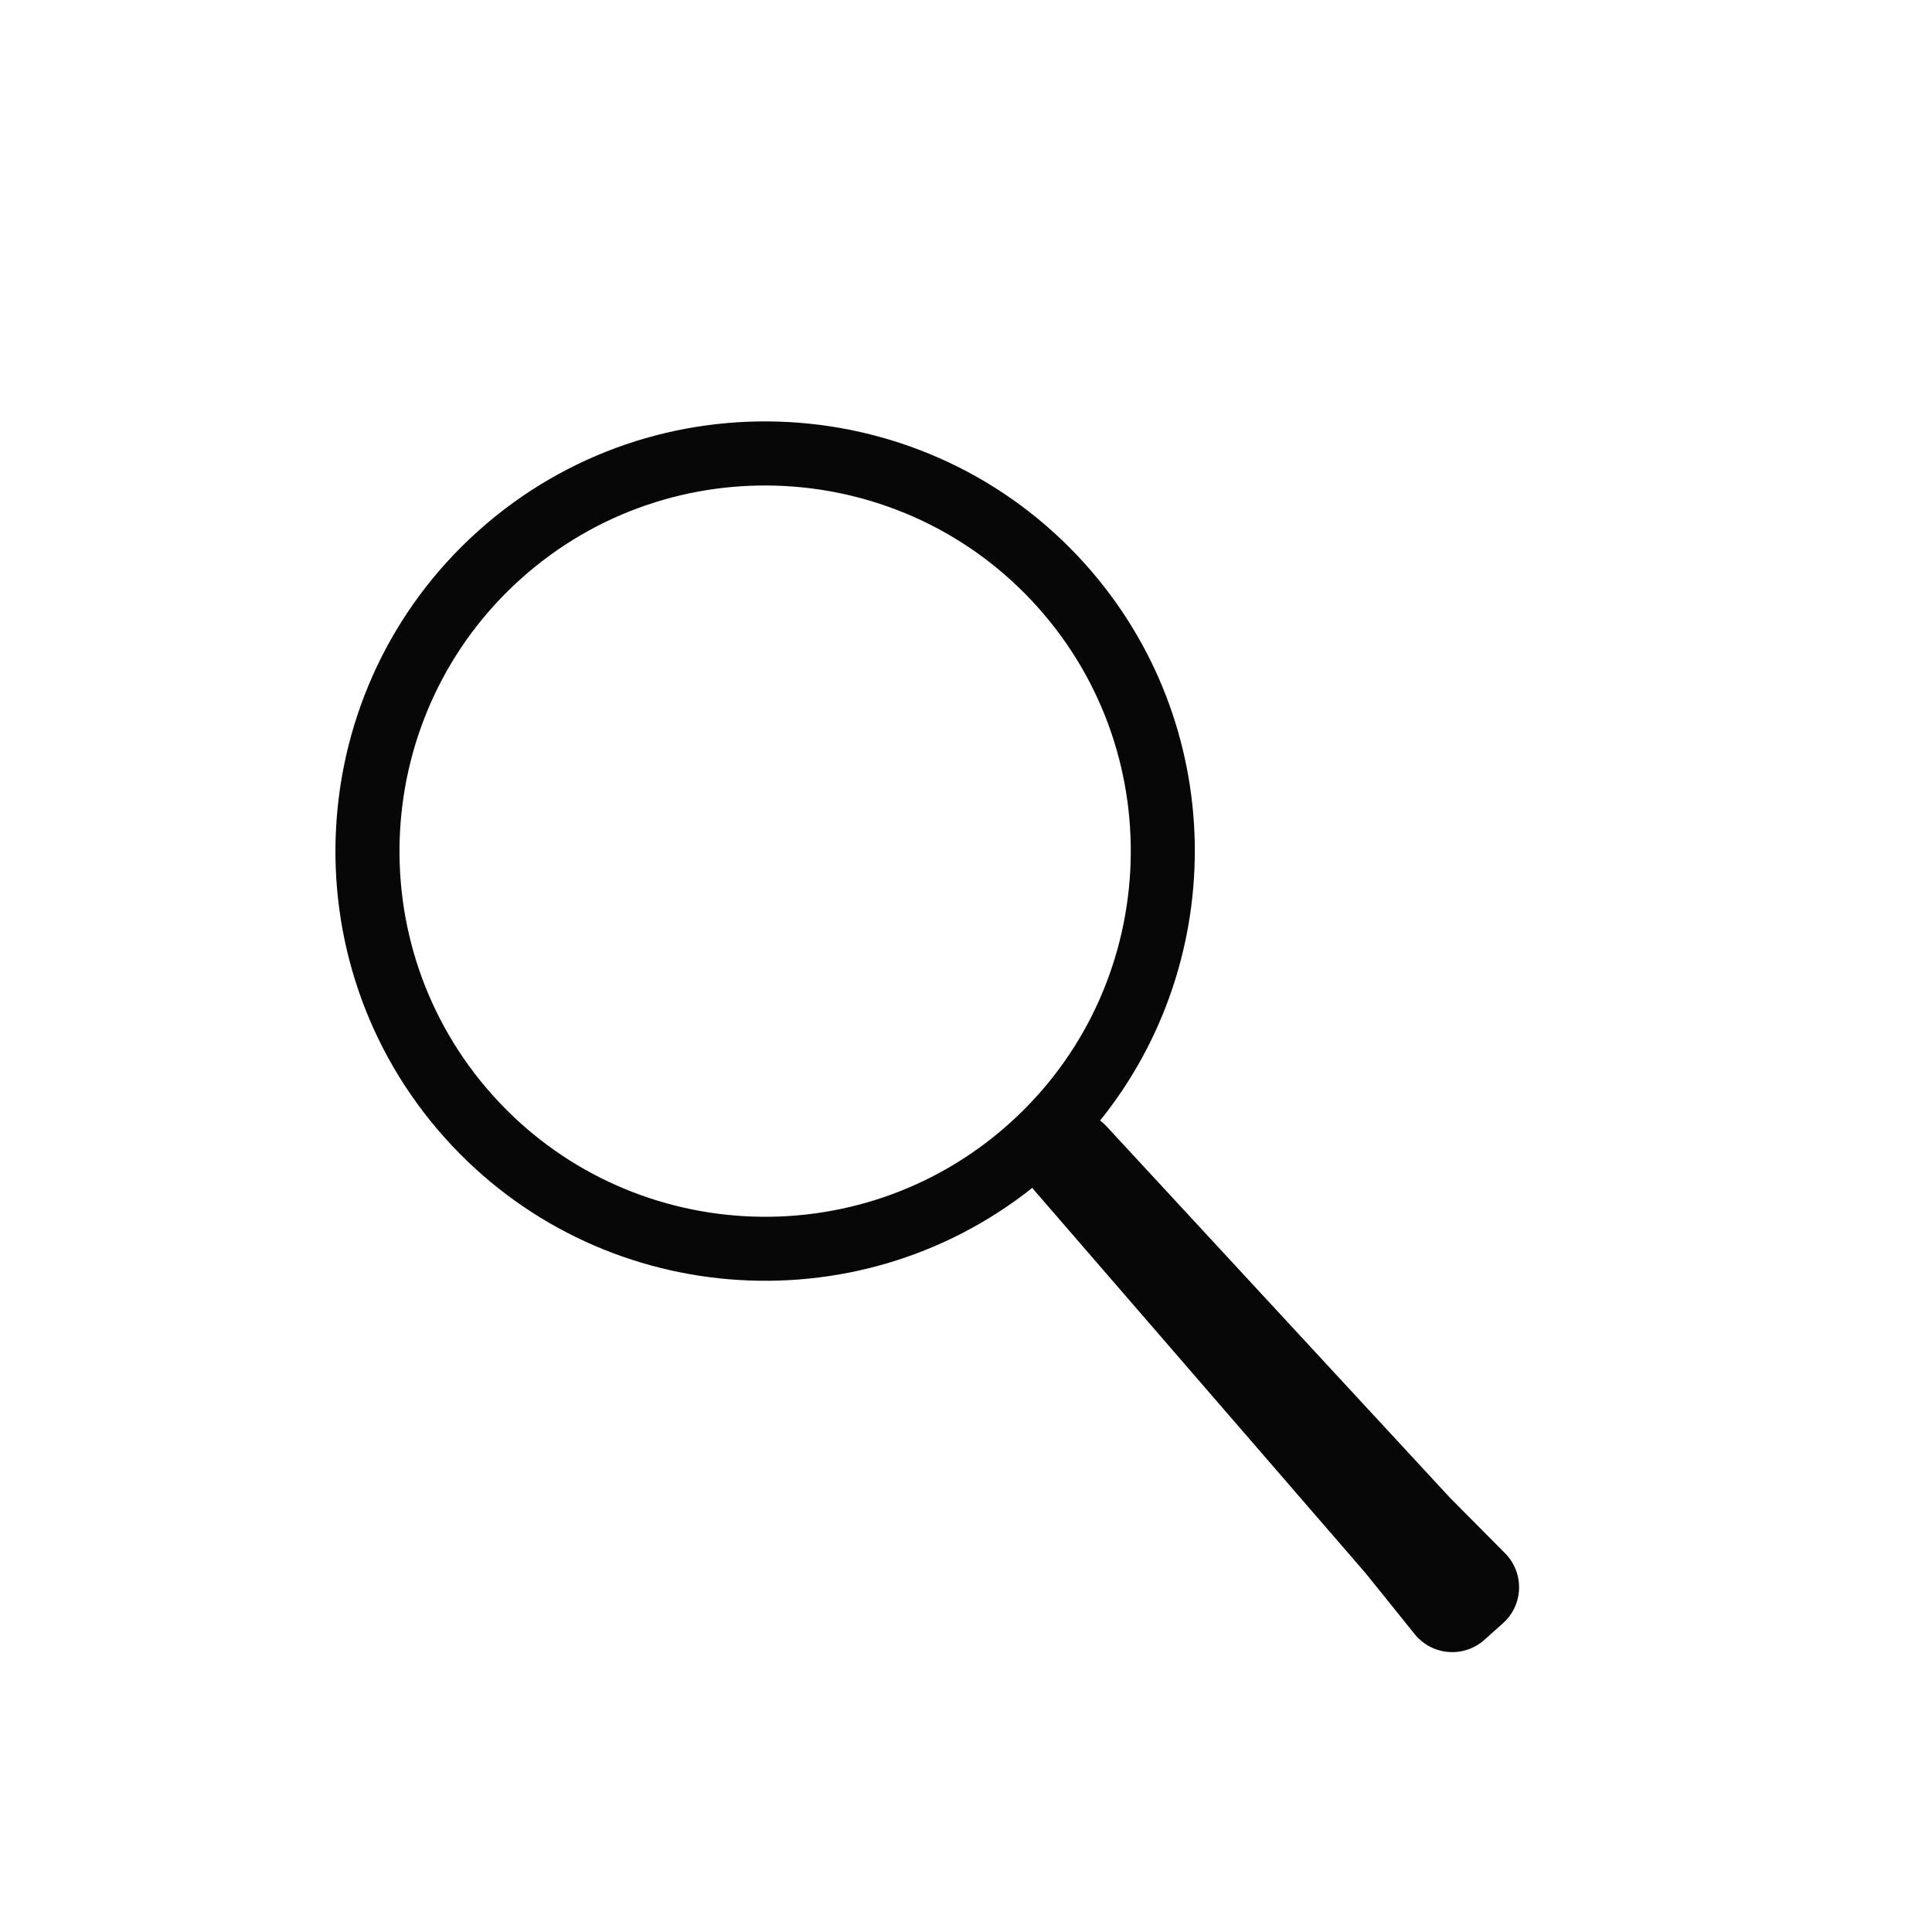<?xml version="1.0" encoding="utf-8"?>
<!-- Generator: Adobe Illustrator 23.0.3, SVG Export Plug-In . SVG Version: 6.00 Build 0)  -->
<svg version="1.1" id="Capa_1" xmlns="http://www.w3.org/2000/svg" xmlns:xlink="http://www.w3.org/1999/xlink" x="0px" y="0px"
	 viewBox="0 0 512 512" style="enable-background:new 0 0 512 512;" xml:space="preserve">
<style type="text/css">
	.st0{fill:#070707;}
</style>
<path class="st0" d="M287.68,149.59c-41.89-46.82-114.05-50.83-160.87-8.95c-46.82,41.89-50.83,114.05-8.95,160.87
	c40.38,45.14,108.9,50.48,155.72,13.28c0.18,0.24,0.35,0.48,0.55,0.7l87.77,101.42l13,16.15c4.59,5.7,13.03,6.39,18.49,1.51
	l4.92-4.4c5.46-4.88,5.71-13.34,0.55-18.54l-14.6-14.71l-91.07-98.49c-0.51-0.55-1.07-1.04-1.65-1.48
	C325.88,254.32,325.35,191.71,287.68,149.59z M267.41,297.81c-39.84,35.64-101.25,32.23-136.89-7.61
	c-35.64-39.84-32.23-101.25,7.61-136.89c39.84-35.64,101.25-32.23,136.89,7.61C310.66,200.76,307.25,262.16,267.41,297.81z"/>
</svg>
